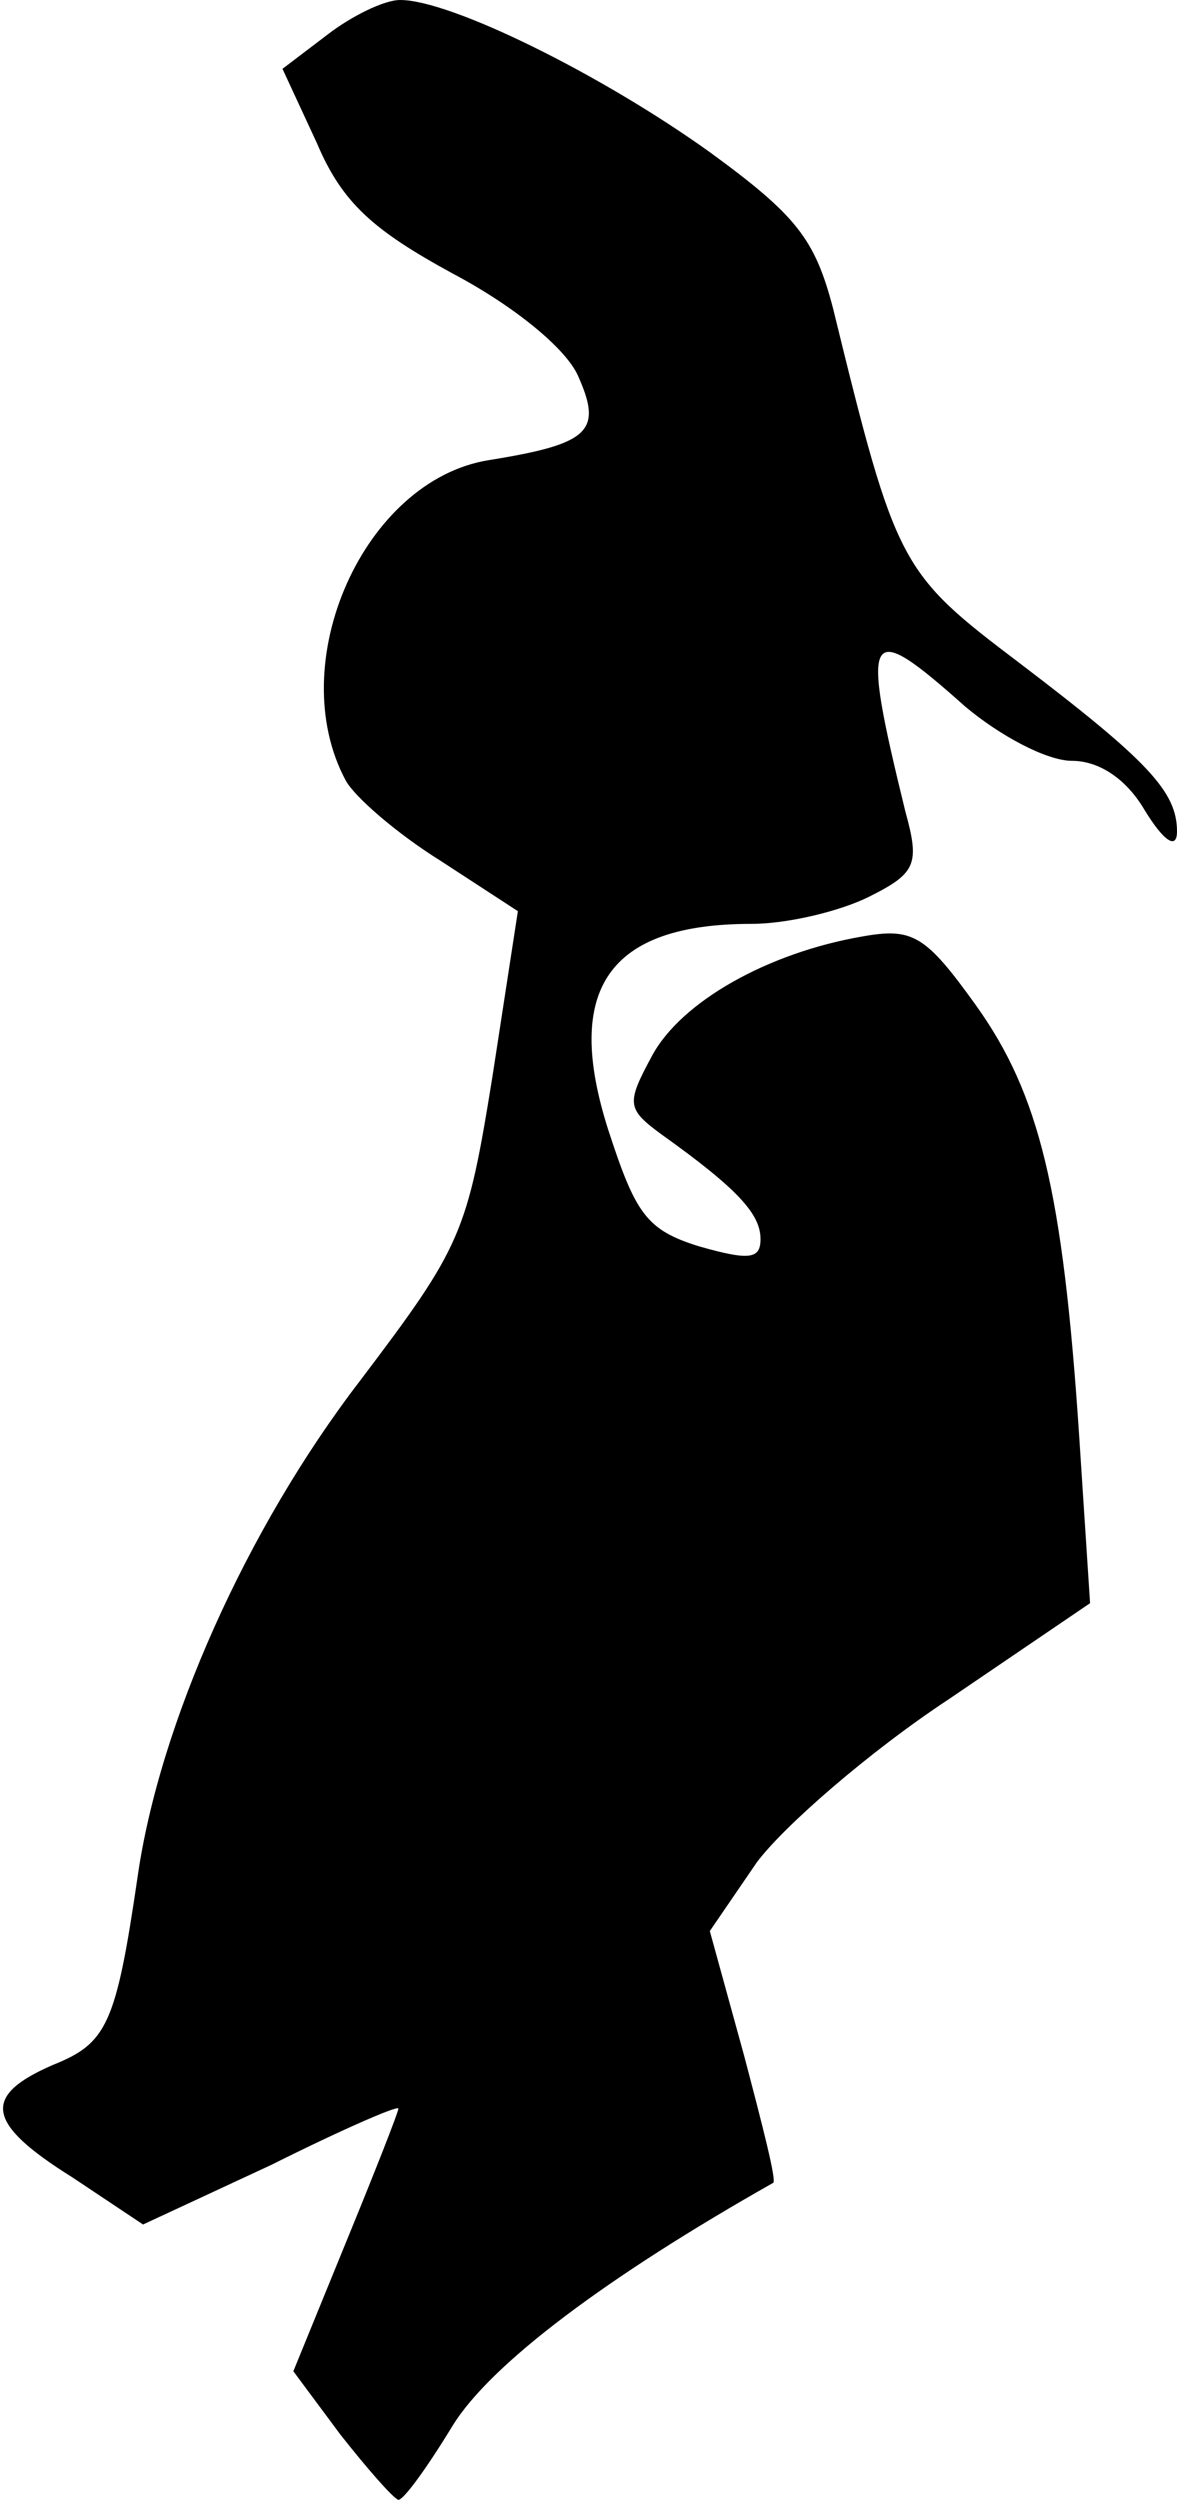 <?xml version="1.0" standalone="no"?>
<!DOCTYPE svg PUBLIC "-//W3C//DTD SVG 20010904//EN"
 "http://www.w3.org/TR/2001/REC-SVG-20010904/DTD/svg10.dtd">
<svg version="1.0" xmlns="http://www.w3.org/2000/svg"
 width="65pt" height="138pt" viewBox="0 0 65 138"
 preserveAspectRatio="xMidYMid meet">
<g transform="translate(0,138) scale(0.1,-0.1)"
fill="#000000" stroke="none">
<path fill="#000000" stroke="none" d="M181 1361 l-25 -19 19 -41 c14 -33 31
-48 75 -72 34 -18 62 -41 69 -56 14 -31 7 -38 -49 -47 -69 -11 -114 -112 -79
-177 5 -9 28 -29 52 -44 l43 -28 -14 -91 c-14 -87 -17 -94 -73 -168 -63 -82
-111 -190 -123 -274 -12 -82 -17 -92 -47 -104 -39 -17 -37 -32 11 -62 l39 -26
71 33 c38 19 70 33 70 31 0 -2 -13 -35 -29 -74 l-29 -71 26 -35 c15 -19 29
-35 32 -36 3 0 16 18 30 41 21 34 85 82 177 134 2 1 -6 32 -16 70 l-19 69 26
38 c15 20 62 61 106 90 l78 53 -6 92 c-9 136 -22 189 -57 238 -28 39 -35 43
-63 38 -52 -9 -100 -36 -116 -66 -14 -26 -14 -29 5 -43 42 -30 55 -44 55 -58
0 -11 -6 -12 -34 -4 -29 9 -35 18 -50 64 -25 78 0 114 79 114 20 0 49 7 65 15
26 13 28 18 20 47 -25 102 -22 107 33 58 19 -16 45 -30 59 -30 15 0 30 -10 40
-27 11 -18 18 -22 18 -12 0 22 -16 39 -87 93 -66 50 -68 53 -103 196 -10 38
-20 51 -68 86 -60 43 -143 84 -171 84 -9 0 -27 -9 -40 -19z"/>
</g>
</svg>
